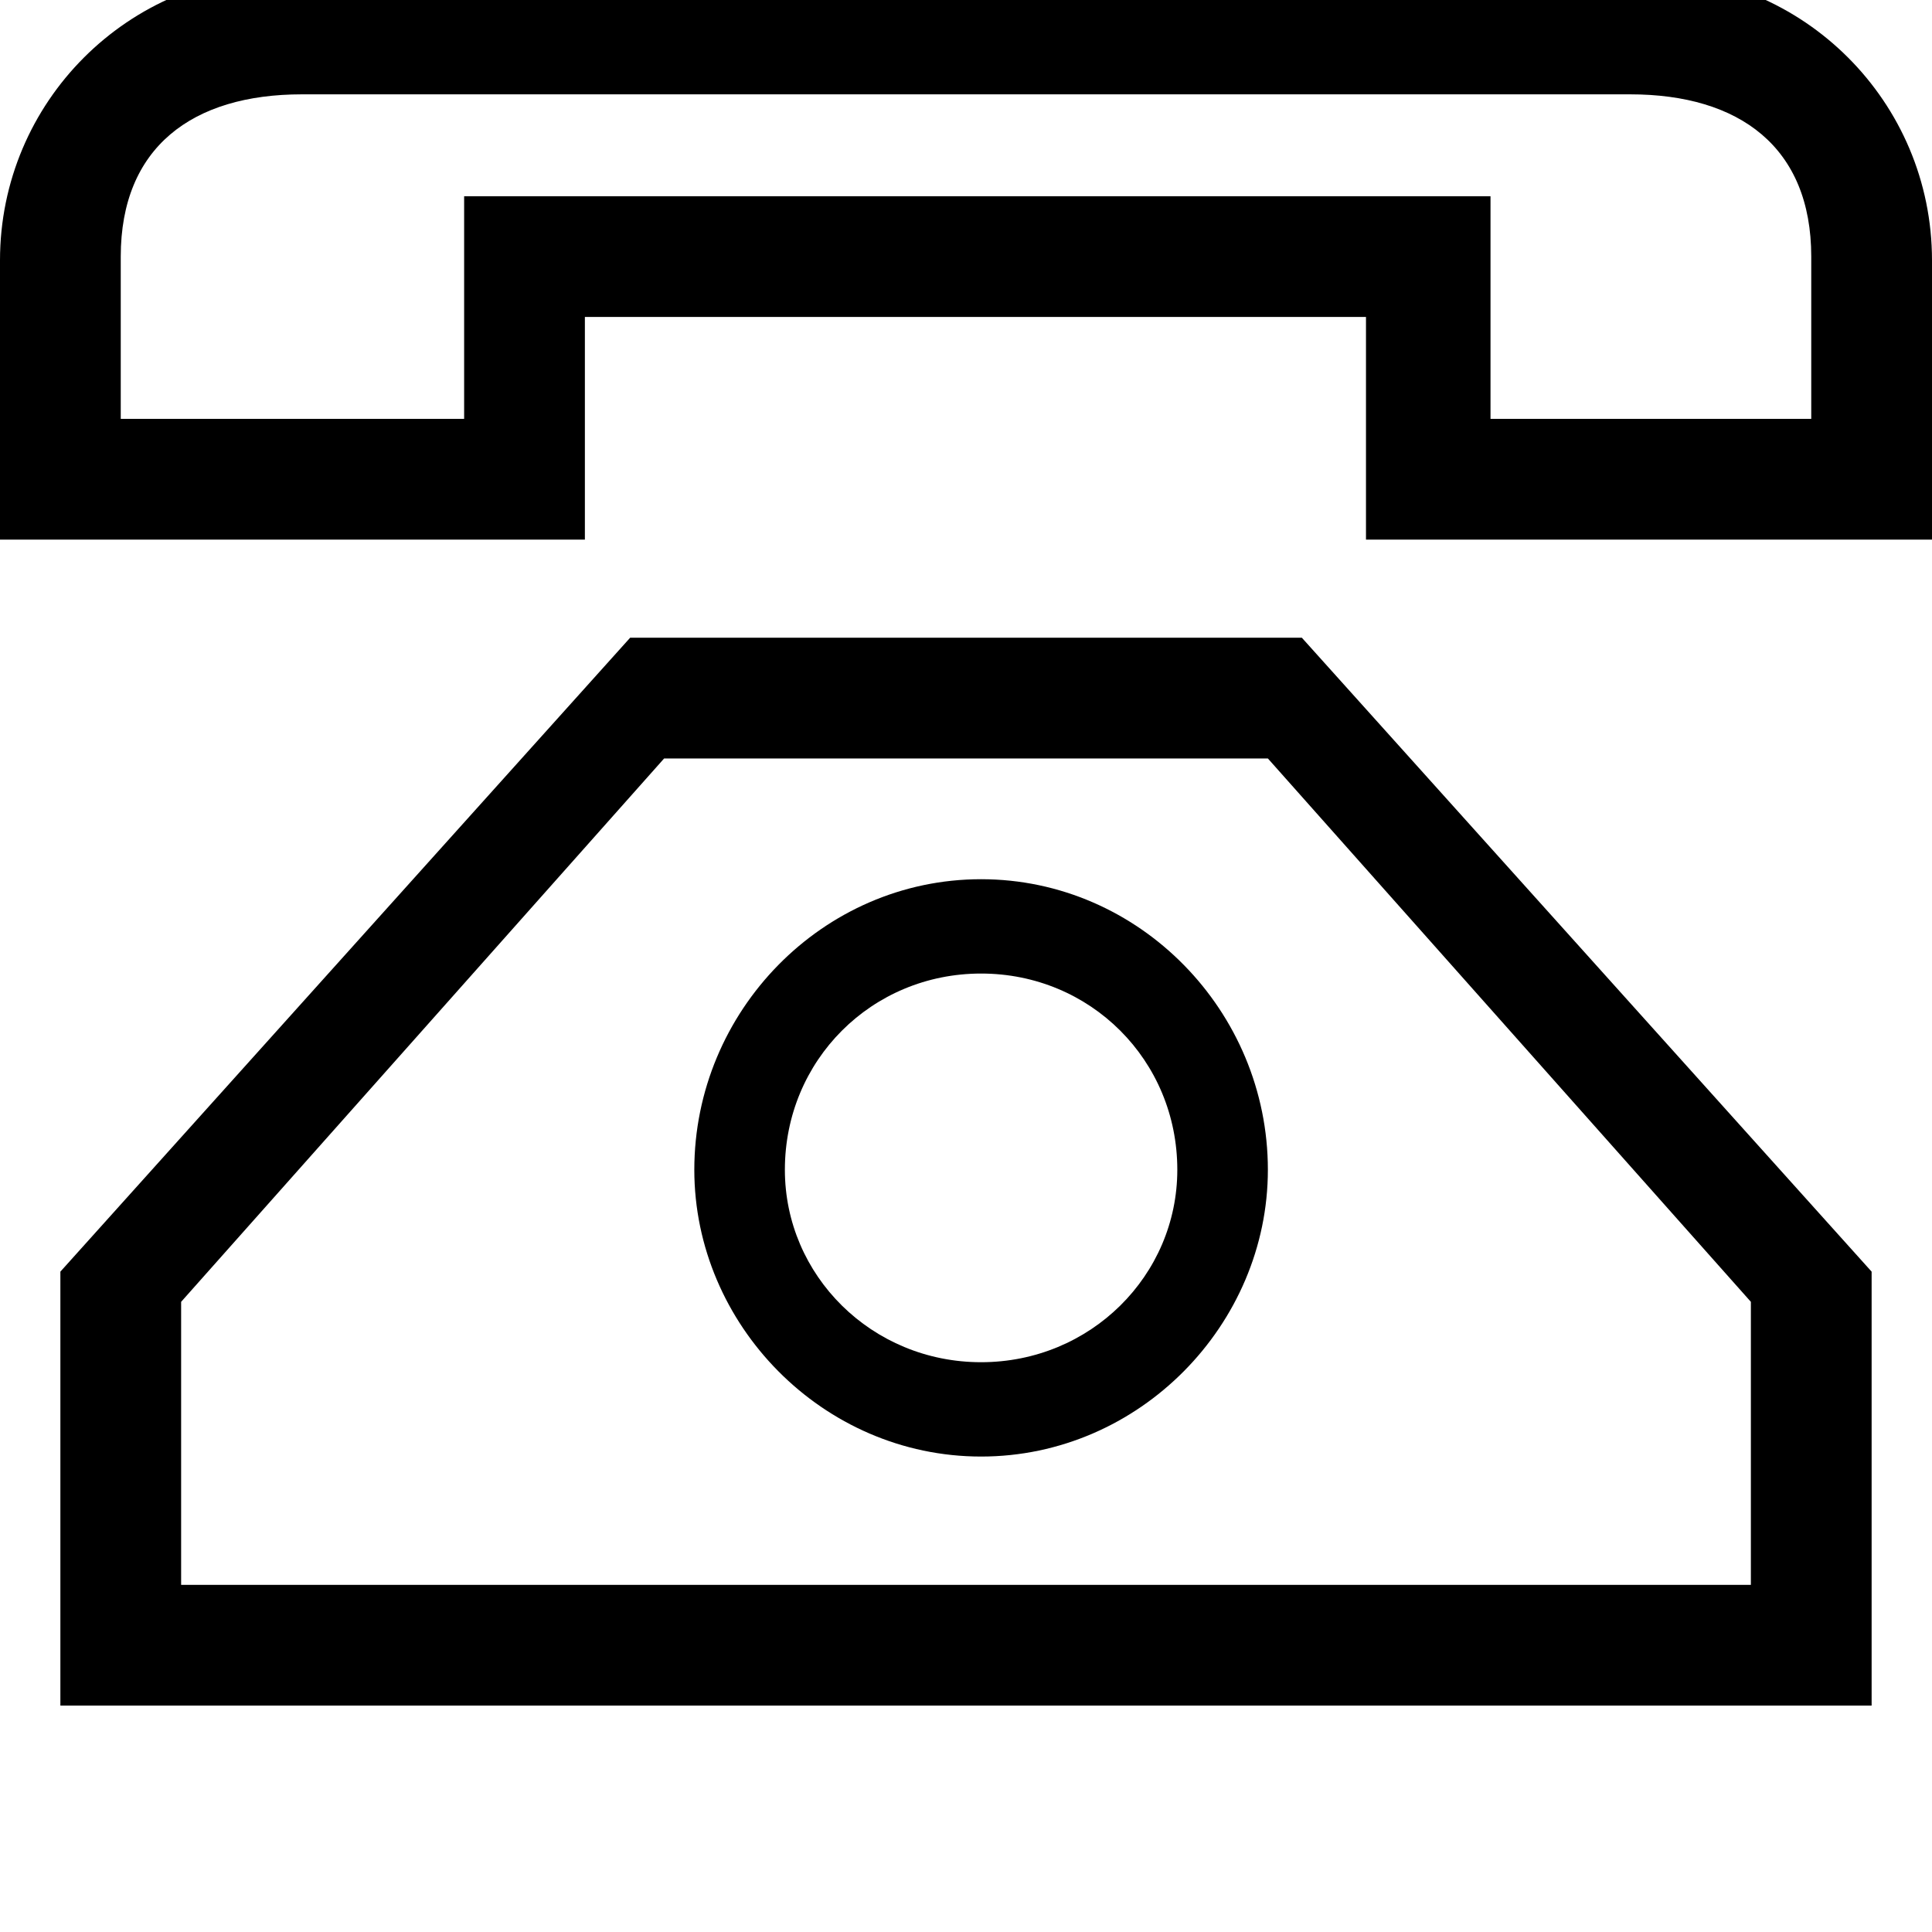 <svg xmlns="http://www.w3.org/2000/svg" viewBox="0 0 512 512"><path d="M260 233c-42 0-76 35-76 77 0 41 34 76 76 76s76-35 76-76c0-42-34-77-76-77zm0 128c-29 0-52-23-52-51 0-29 23-52 52-52s52 23 52 52c0 28-23 51-52 51zm-93-192l-151 168v115h480v-115l-151-168zm297 251h-416v-75l128-144h160l128 144v75zm-28-427h-360c-42 0-76 34-76 76v74h155v-59h207v59h150v-74c0-42-34-76-76-76zm44 118h-85v-59h-272v59h-91v-43c0-29 19-43 48-43h352c29 0 48 14 48 43v43z"/></svg>